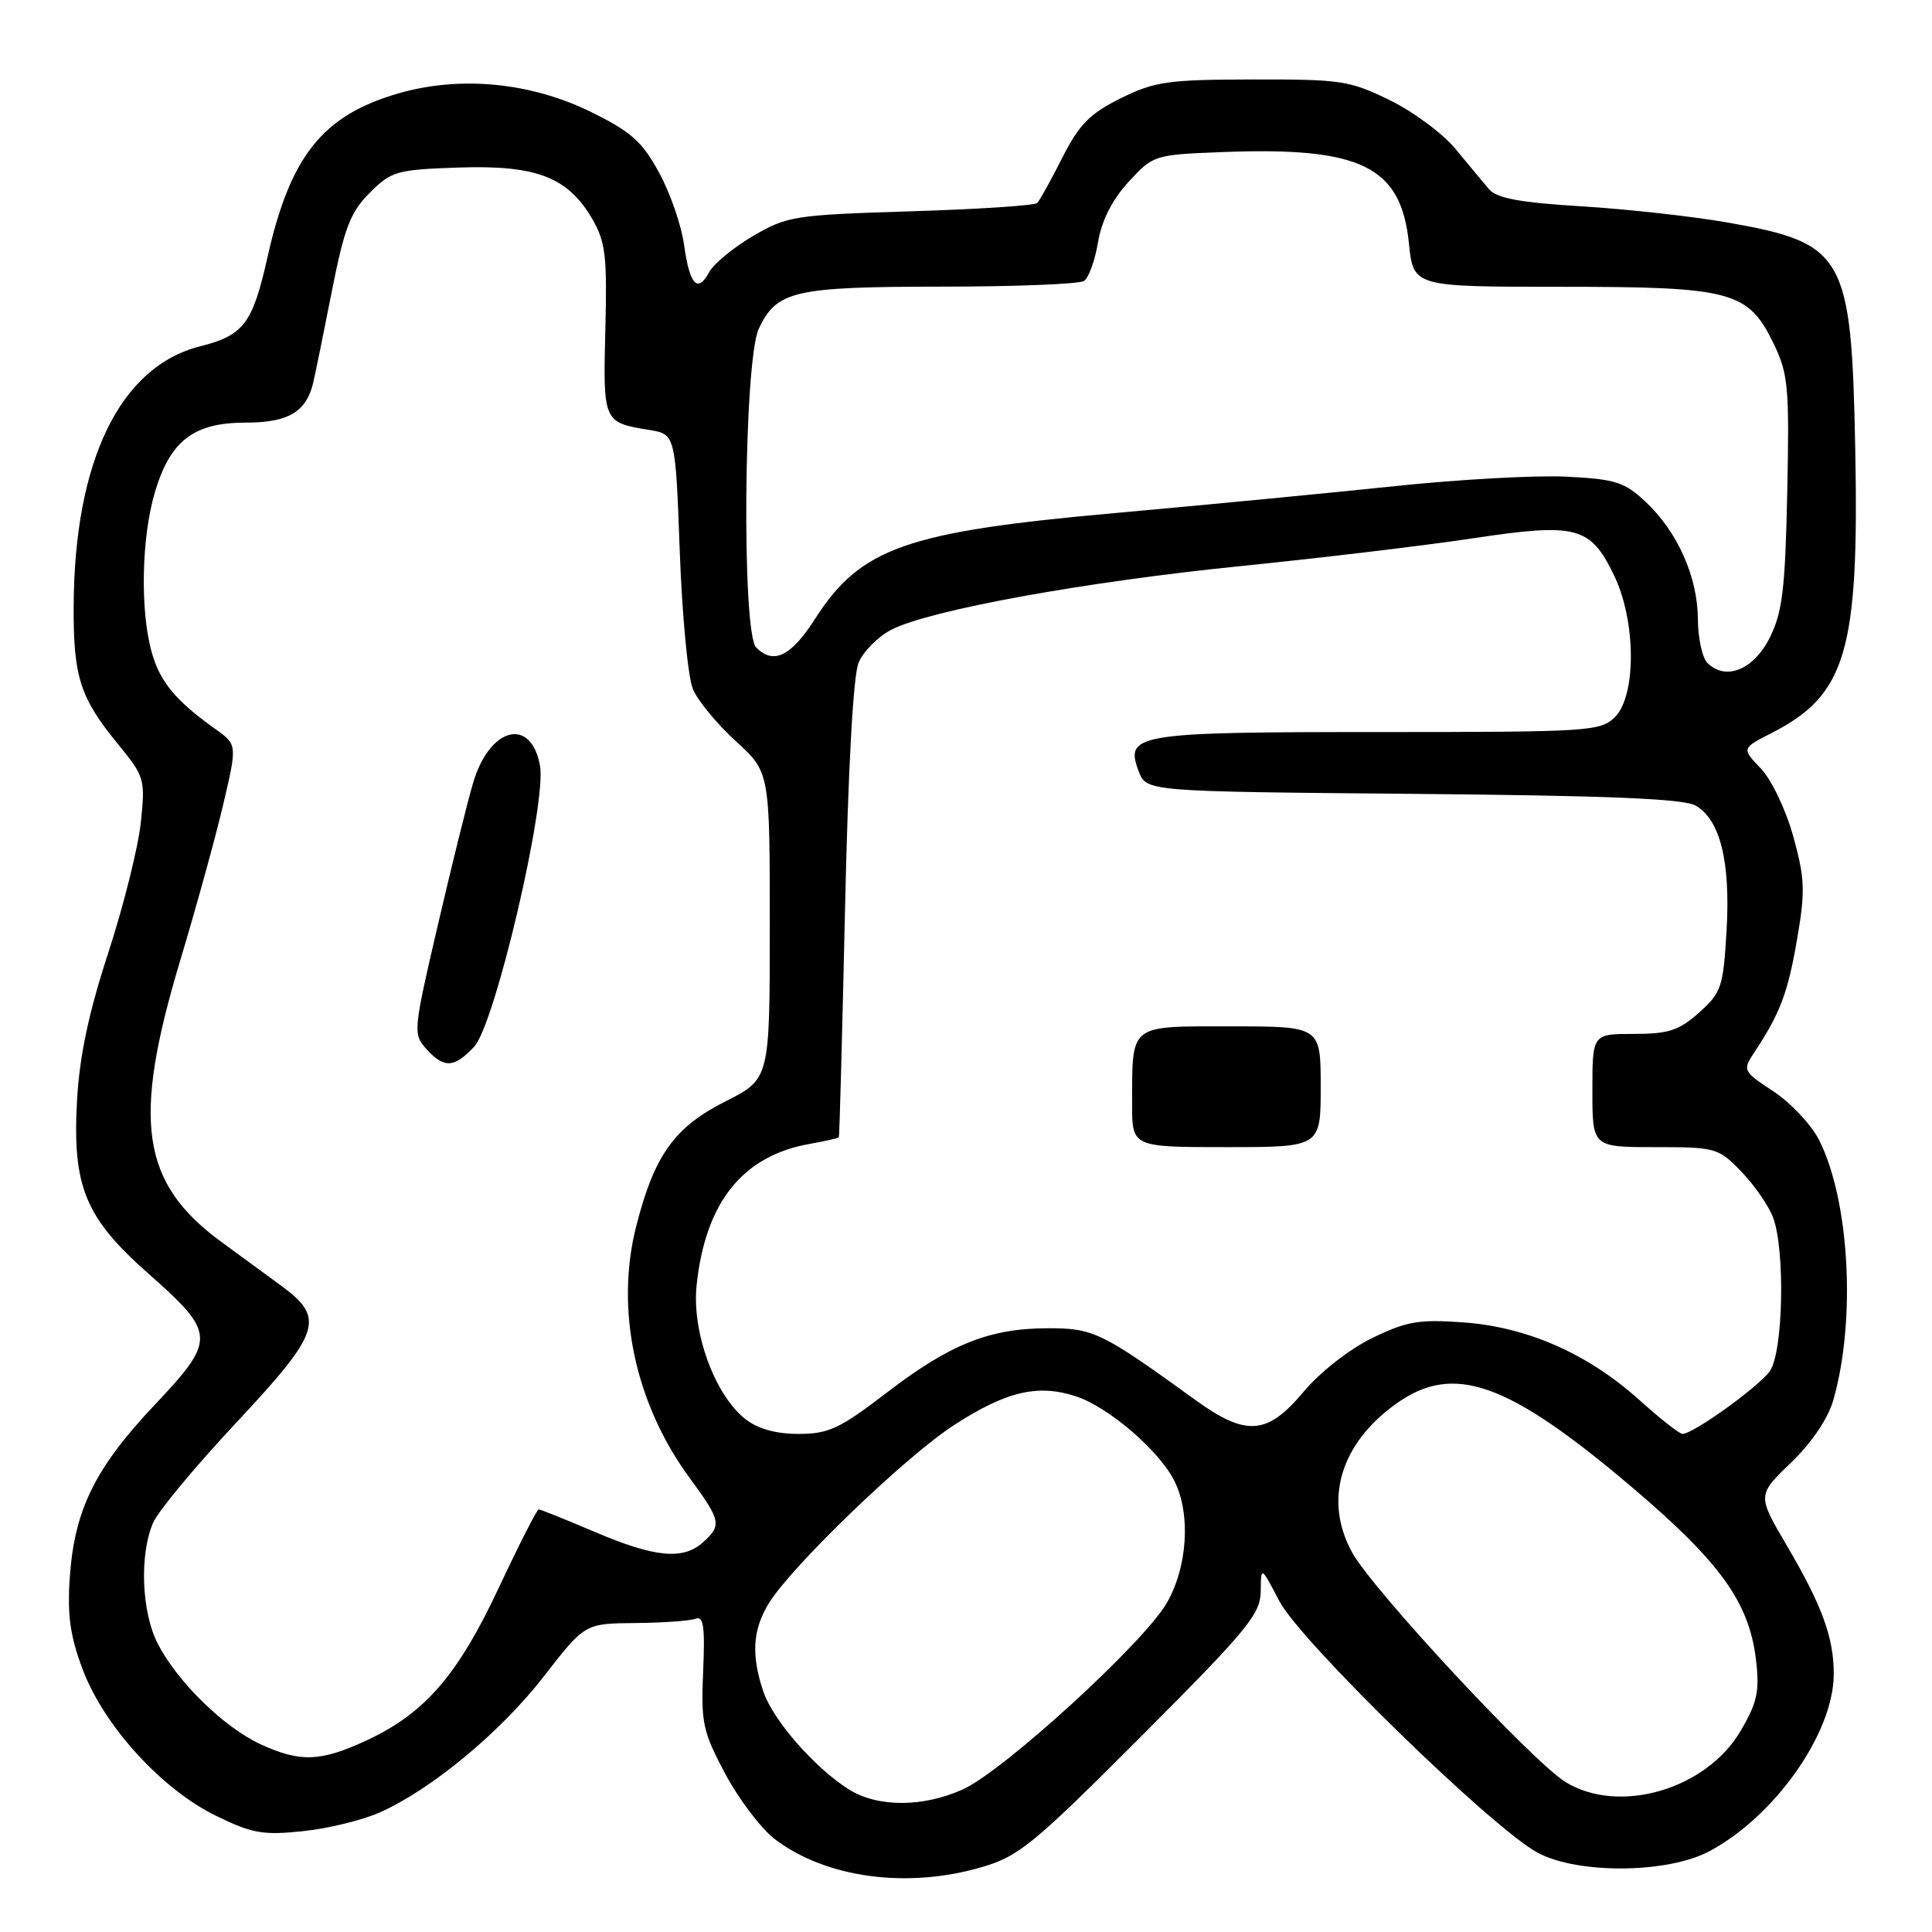 <?xml version="1.0" encoding="UTF-8" standalone="no"?>
<!DOCTYPE svg PUBLIC "-//W3C//DTD SVG 1.1//EN" "http://www.w3.org/Graphics/SVG/1.1/DTD/svg11.dtd" >
<svg xmlns="http://www.w3.org/2000/svg" xmlns:xlink="http://www.w3.org/1999/xlink" version="1.1" viewBox="0 0 256 256">
 <g >
 <path fill="currentColor"
d=" M 130.07 247.41 C 135.01 245.97 136.92 244.40 151.25 230.04 C 165.26 216.00 167.01 213.89 167.05 210.88 C 167.09 207.50 167.09 207.50 169.51 212.14 C 172.28 217.47 197.79 242.32 203.76 245.50 C 209.10 248.36 220.97 248.25 226.50 245.30 C 235.19 240.66 242.93 229.67 242.98 221.90 C 243.01 217.05 241.46 212.78 236.77 204.81 C 232.84 198.12 232.84 198.12 237.32 193.81 C 240.08 191.14 242.23 187.97 242.93 185.50 C 245.96 174.89 245.07 158.98 241.02 151.03 C 239.99 149.01 237.28 146.13 235.00 144.62 C 230.85 141.87 230.85 141.87 232.62 139.19 C 235.91 134.19 236.93 131.45 238.15 124.30 C 239.22 118.08 239.15 116.37 237.62 110.84 C 236.64 107.30 234.74 103.32 233.32 101.83 C 230.77 99.16 230.77 99.16 234.76 97.12 C 244.64 92.08 246.35 86.26 245.83 59.50 C 245.33 33.76 244.46 32.22 228.89 29.48 C 224.28 28.67 215.59 27.71 209.59 27.34 C 201.46 26.85 198.33 26.27 197.32 25.09 C 196.58 24.22 194.59 21.83 192.91 19.79 C 191.24 17.75 187.31 14.82 184.18 13.29 C 178.87 10.68 177.69 10.50 165.99 10.53 C 154.73 10.55 152.98 10.80 148.49 13.03 C 144.41 15.05 143.00 16.48 140.76 20.90 C 139.26 23.88 137.76 26.58 137.43 26.90 C 137.11 27.23 129.56 27.73 120.67 28.00 C 105.23 28.48 104.29 28.63 99.77 31.28 C 97.17 32.81 94.56 34.96 93.97 36.06 C 92.44 38.91 91.37 37.75 90.64 32.42 C 90.29 29.87 88.81 25.58 87.33 22.87 C 85.10 18.77 83.61 17.44 78.34 14.85 C 70.32 10.90 60.95 10.00 52.74 12.39 C 42.73 15.30 38.44 20.69 35.43 34.14 C 33.47 42.88 32.28 44.44 26.52 45.89 C 15.90 48.56 9.83 61.07 9.76 80.41 C 9.72 89.71 10.62 92.48 15.65 98.62 C 19.16 102.90 19.26 103.25 18.66 108.98 C 18.32 112.24 16.38 120.00 14.36 126.21 C 11.75 134.19 10.54 139.92 10.21 145.77 C 9.57 157.20 11.27 161.34 19.62 168.72 C 28.63 176.68 28.67 177.49 20.49 186.16 C 12.58 194.54 9.87 200.06 9.25 208.98 C 8.90 214.04 9.29 216.79 10.97 221.25 C 13.79 228.71 21.42 237.08 28.60 240.59 C 33.39 242.94 34.85 243.20 40.14 242.64 C 43.46 242.30 48.06 241.17 50.34 240.15 C 57.23 237.07 66.33 229.51 72.08 222.11 C 77.50 215.12 77.50 215.12 84.17 215.06 C 87.84 215.03 91.44 214.77 92.17 214.49 C 93.22 214.08 93.43 215.54 93.17 221.45 C 92.87 228.30 93.12 229.44 96.11 235.06 C 97.91 238.43 100.86 242.31 102.66 243.69 C 109.42 248.84 120.18 250.30 130.07 247.41 Z  M 112.50 237.12 C 107.96 234.27 102.40 227.91 101.13 224.10 C 99.52 219.27 99.73 215.95 101.87 212.45 C 104.83 207.59 119.95 193.03 126.37 188.86 C 133.30 184.36 137.52 183.36 142.57 185.02 C 146.85 186.43 153.49 192.11 155.56 196.13 C 157.82 200.48 157.38 207.68 154.57 212.46 C 151.47 217.77 132.98 234.65 127.61 237.09 C 122.33 239.49 116.31 239.50 112.50 237.12 Z  M 207.47 236.15 C 203.11 233.49 181.92 210.70 179.17 205.72 C 175.36 198.80 177.59 191.27 185.03 185.98 C 192.62 180.57 199.76 183.10 216.17 197.00 C 227.94 206.98 231.78 212.31 232.68 219.95 C 233.17 224.10 232.85 225.58 230.65 229.34 C 226.10 237.10 214.59 240.48 207.47 236.15 Z  M 34.50 231.11 C 29.65 228.87 23.49 222.83 20.90 217.79 C 18.74 213.58 18.46 205.95 20.30 201.75 C 20.96 200.23 25.89 194.30 31.25 188.57 C 42.53 176.51 43.14 174.67 37.25 170.36 C 35.19 168.85 31.62 166.24 29.33 164.56 C 18.68 156.75 17.48 148.56 23.86 127.34 C 25.98 120.28 28.56 110.94 29.58 106.59 C 31.44 98.67 31.44 98.67 28.52 96.59 C 23.26 92.84 21.18 90.32 20.09 86.38 C 18.55 80.84 18.75 71.21 20.52 65.24 C 22.56 58.38 25.66 56.00 32.56 56.00 C 38.21 56.00 40.60 54.58 41.51 50.68 C 41.79 49.48 42.90 44.02 43.98 38.55 C 45.63 30.19 46.43 28.11 48.99 25.55 C 51.86 22.68 52.55 22.48 60.77 22.20 C 71.05 21.85 75.25 23.46 78.47 29.00 C 80.24 32.05 80.46 33.93 80.21 43.67 C 79.90 55.89 79.94 55.98 85.97 56.96 C 89.50 57.53 89.50 57.53 90.07 73.01 C 90.38 81.53 91.16 89.76 91.81 91.30 C 92.46 92.85 95.02 95.95 97.50 98.21 C 102.00 102.31 102.00 102.31 102.00 122.64 C 102.00 142.97 102.00 142.97 96.13 145.94 C 89.37 149.35 86.71 153.05 84.32 162.41 C 81.48 173.47 84.12 185.95 91.39 195.85 C 95.54 201.50 95.66 202.09 93.17 204.35 C 90.52 206.74 86.82 206.39 78.84 203.00 C 74.96 201.35 71.60 200.00 71.38 200.00 C 71.15 200.00 68.79 204.64 66.13 210.31 C 60.68 221.95 56.31 227.02 48.60 230.60 C 42.48 233.45 39.79 233.55 34.50 231.11 Z  M 62.83 138.69 C 65.59 135.74 72.47 106.34 71.55 101.42 C 70.33 94.91 64.85 96.36 62.68 103.77 C 61.91 106.37 59.80 114.91 57.98 122.74 C 54.76 136.56 54.72 137.03 56.49 138.99 C 58.84 141.59 60.16 141.53 62.83 138.69 Z  M 98.77 188.04 C 94.71 184.84 91.67 176.53 92.30 170.36 C 93.44 159.36 98.37 153.16 107.25 151.58 C 109.31 151.21 111.07 150.82 111.15 150.70 C 111.24 150.59 111.60 137.00 111.97 120.50 C 112.38 101.80 113.06 89.48 113.77 87.80 C 114.40 86.31 116.35 84.35 118.11 83.44 C 123.15 80.84 143.79 77.08 164.50 75.00 C 174.95 73.94 188.74 72.30 195.15 71.33 C 208.92 69.26 210.73 69.73 213.87 76.24 C 216.78 82.24 216.85 92.15 214.00 95.00 C 212.09 96.91 210.67 97.00 182.69 97.00 C 150.47 97.00 149.00 97.24 150.89 102.22 C 151.91 104.88 151.91 104.88 187.20 105.19 C 213.00 105.42 223.08 105.83 224.67 106.74 C 227.93 108.61 229.31 114.14 228.78 123.30 C 228.34 130.80 228.10 131.52 225.14 134.17 C 222.47 136.55 221.09 137.00 216.48 137.00 C 211.00 137.00 211.00 137.00 211.00 144.50 C 211.00 152.00 211.00 152.00 219.30 152.00 C 227.36 152.00 227.70 152.10 230.74 155.25 C 232.47 157.04 234.35 159.77 234.94 161.32 C 236.56 165.63 236.29 179.15 234.52 181.67 C 233.07 183.74 224.36 190.00 222.94 190.00 C 222.54 190.00 219.96 187.97 217.19 185.48 C 210.38 179.36 202.36 175.83 193.87 175.22 C 187.98 174.80 186.35 175.09 181.78 177.32 C 178.76 178.80 174.87 181.85 172.70 184.45 C 167.92 190.17 165.11 190.37 158.36 185.48 C 146.02 176.55 144.90 176.00 138.93 176.00 C 131.14 176.00 125.94 178.07 117.53 184.51 C 111.27 189.31 109.79 190.00 105.82 190.00 C 102.81 190.00 100.42 189.33 98.77 188.04 Z  M 175.00 144.00 C 175.00 136.00 175.00 136.00 163.12 136.00 C 149.49 136.00 150.04 135.57 150.01 146.25 C 150.00 152.00 150.00 152.00 162.50 152.00 C 175.00 152.00 175.00 152.00 175.00 144.00 Z  M 226.24 87.84 C 225.56 87.16 224.99 84.55 224.98 82.05 C 224.95 76.46 222.29 70.48 218.08 66.52 C 215.26 63.87 214.08 63.49 207.57 63.16 C 203.54 62.96 193.32 63.52 184.87 64.41 C 176.42 65.30 159.82 66.90 148.00 67.96 C 120.02 70.46 114.06 72.55 107.98 82.03 C 104.81 86.98 102.50 88.10 100.20 85.80 C 98.25 83.85 98.55 47.75 100.55 43.54 C 102.93 38.52 105.21 38.00 124.80 37.98 C 134.53 37.98 143.01 37.64 143.63 37.23 C 144.25 36.83 145.09 34.53 145.49 32.11 C 145.97 29.23 147.36 26.49 149.53 24.11 C 152.81 20.54 152.94 20.50 162.00 20.15 C 180.35 19.44 185.65 22.03 186.69 32.25 C 187.28 38.00 187.28 38.00 206.74 38.00 C 229.52 38.00 231.64 38.57 235.03 45.56 C 236.95 49.53 237.11 51.31 236.82 65.21 C 236.55 78.08 236.18 81.13 234.50 84.50 C 232.37 88.75 228.66 90.26 226.24 87.84 Z "/>
</g>
</svg>